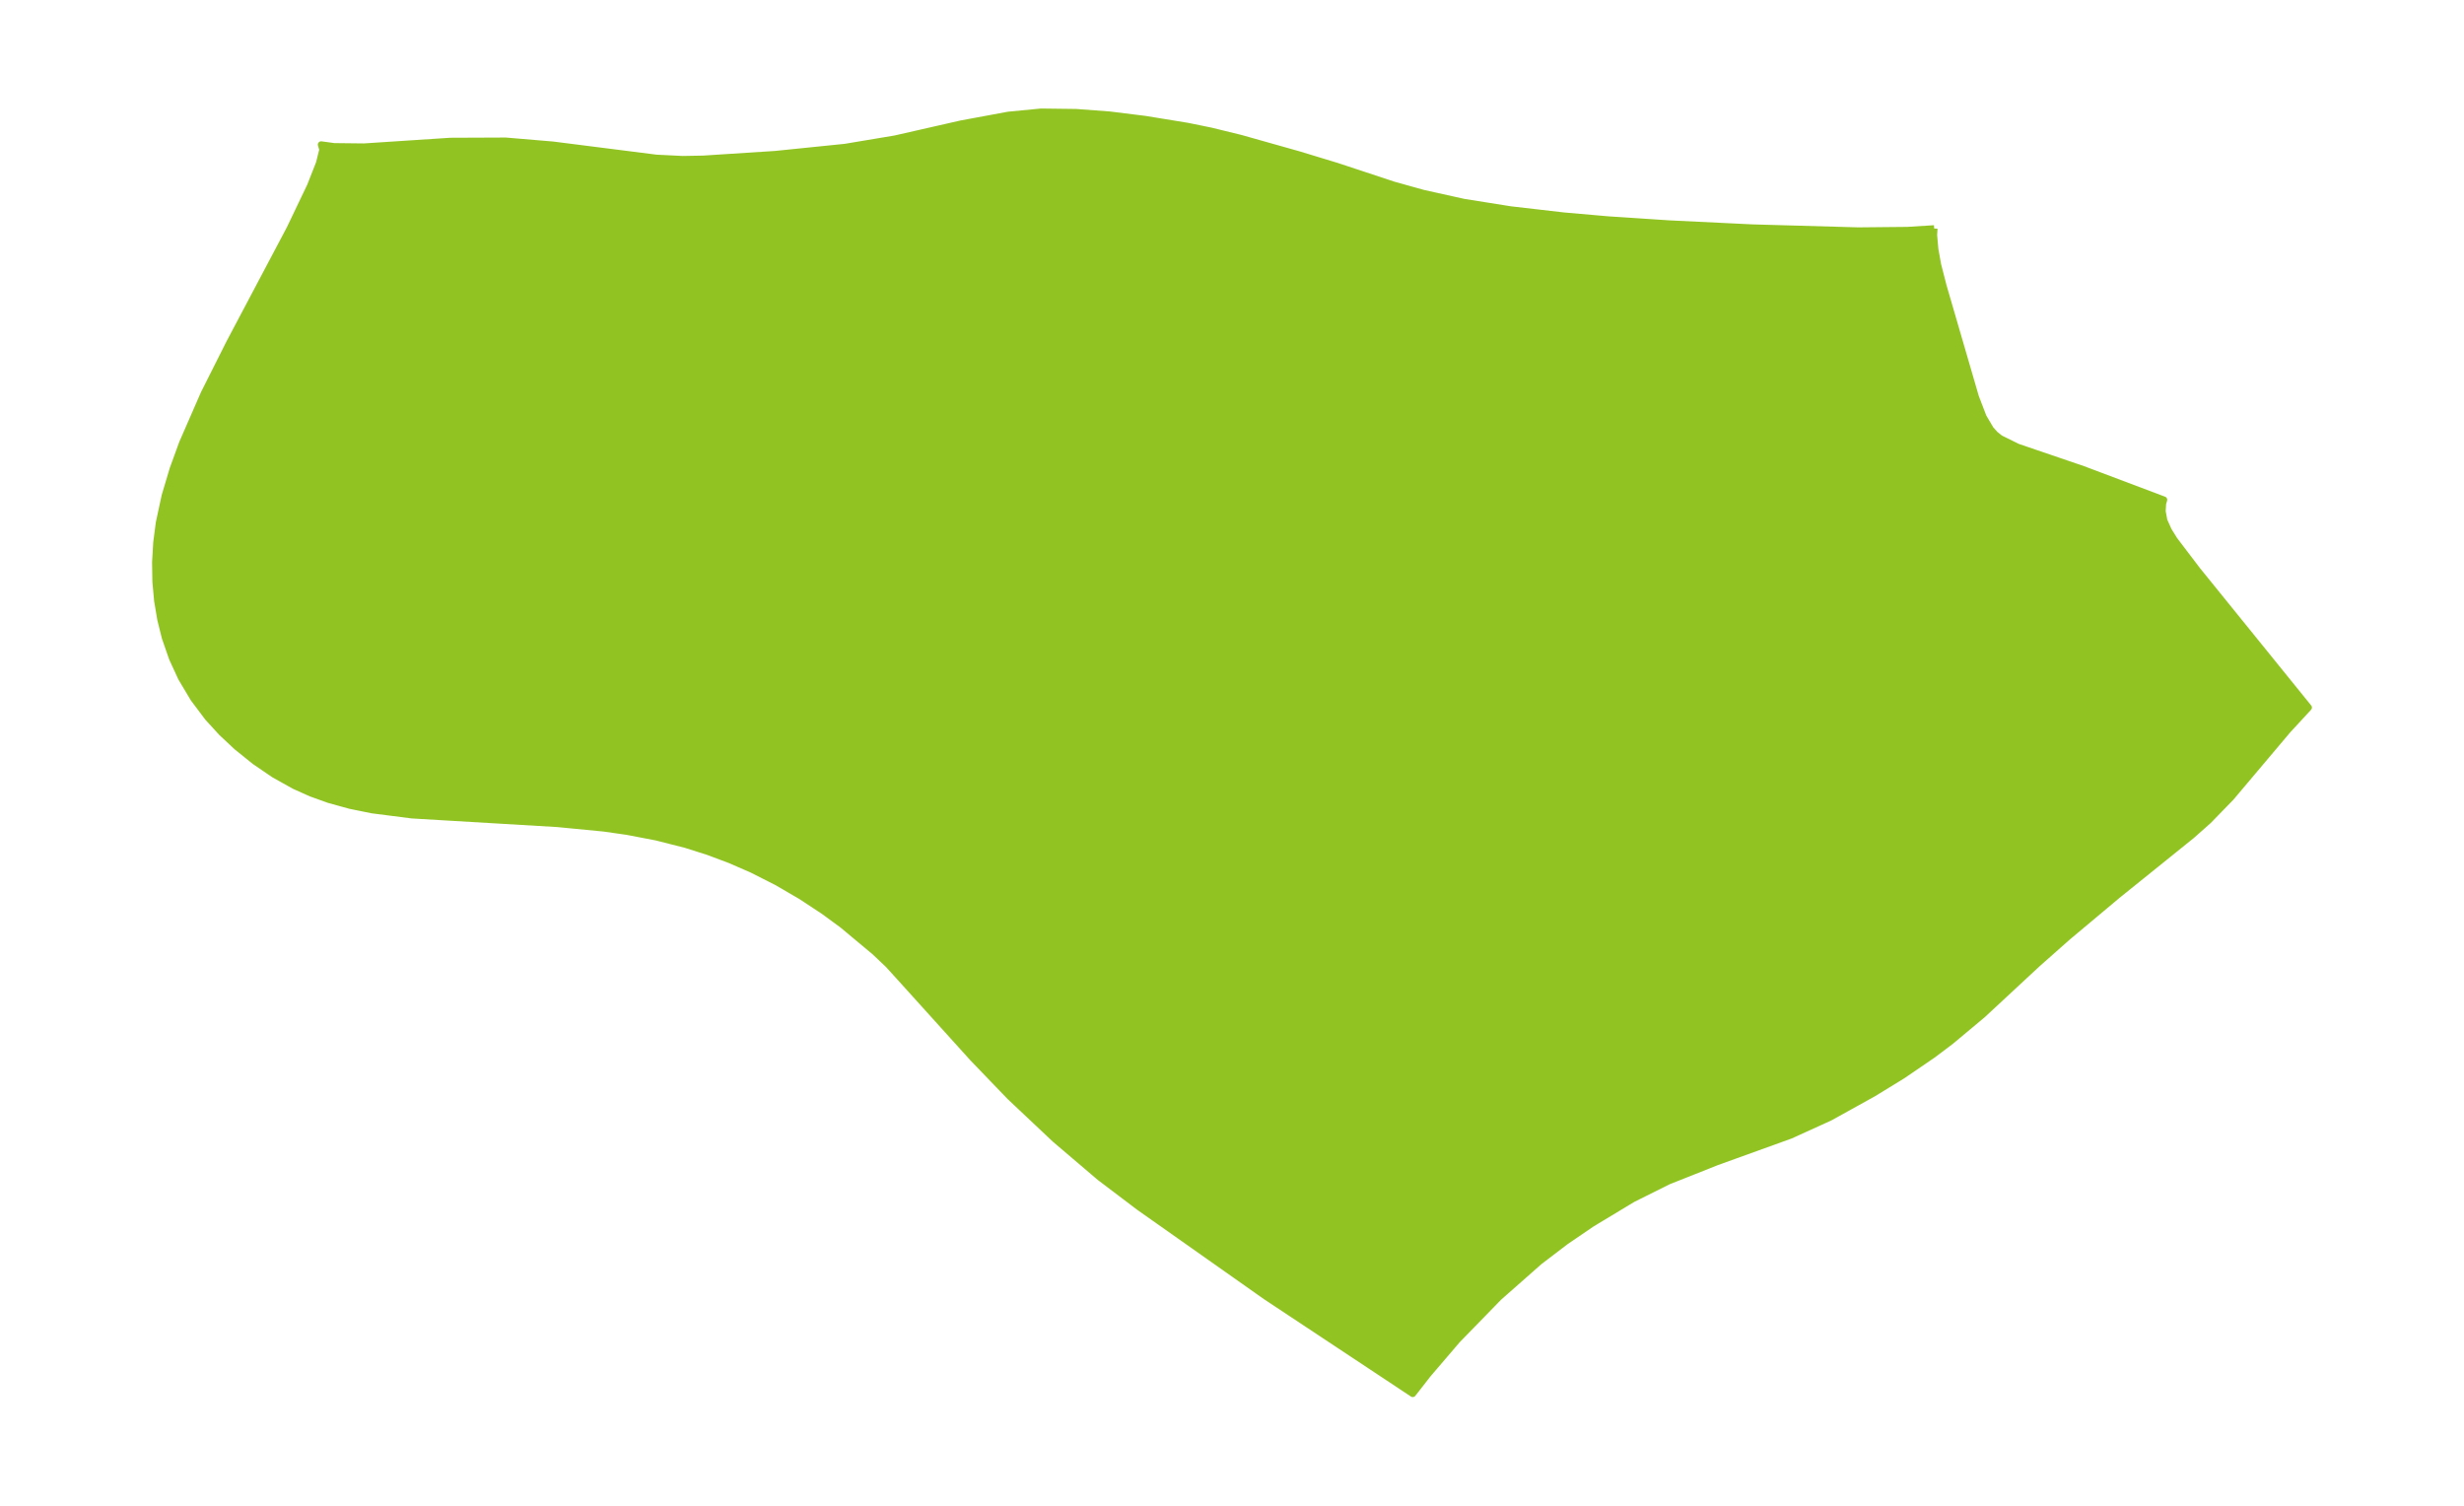 <?xml version="1.0" encoding="UTF-8"?>
<!DOCTYPE svg  PUBLIC '-//W3C//DTD SVG 1.1//EN'  'http://www.w3.org/Graphics/SVG/1.1/DTD/svg11.dtd'>
<svg width="371.52pt" height="227.01pt" version="1.1" viewBox="0 0 371.52 227.01" xmlns="http://www.w3.org/2000/svg" xmlns:xlink="http://www.w3.org/1999/xlink">
 <defs>
  <style type="text/css">*{stroke-linejoin: round; stroke-linecap: butt}</style>
 </defs>
 <g id="figure_1">
  <g id="patch_1">
   <path d="m0 227.01h371.52v-227.01h-371.52v227.01z" fill="none"/>
  </g>
  <g id="axes_1">
   <g id="PatchCollection_1">
    <defs>
     <path id="m257f87b5e5" d="m291.64-192.56-0.062 0.986 0.194 2.163 0.416 2.32 0.829 3.225 4.868 16.713 1.156 3.01 1.095 1.851 0.693 0.775 0.756 0.6 2.626 1.297 9.86 3.364 12.203 4.601-0.169 0.569-0.069 1.169 0.266 1.416 0.667 1.477 0.877 1.414 3.471 4.563 16.773 20.714-3.156 3.421-8.544 10.128-3.407 3.505-2.507 2.223-11.206 9.031-7.508 6.289-4.575 4.05-8.254 7.665-4.769 3.985-2.675 2.022-4.624 3.158-4.365 2.678-6.57 3.644-5.961 2.712-11.116 4.011-7.313 2.903-5.369 2.678-6.141 3.704-3.962 2.7-3.967 3.026-6.12 5.4-6.264 6.434-4.404 5.15-2.298 2.949-22.127-14.659-19.12-13.478-5.939-4.498-6.739-5.741-6.808-6.416-5.617-5.838-10.881-12.043-1.862-2.05-2.034-1.925-4.865-4.058-2.797-2.051-3.471-2.285-3.629-2.111-3.741-1.894-3.296-1.435-3.34-1.251-3.371-1.068-4.409-1.119-4.427-0.847-3.497-0.499-6.981-0.675-21.955-1.302-6.022-0.772-3.311-0.675-3.223-0.893-2.634-0.949-2.54-1.137-3.058-1.71-2.891-1.972-2.722-2.193-2.265-2.119-2.087-2.282-2.161-2.876-1.842-3.088-1.375-2.982-1.081-3.116-0.684-2.746-0.472-2.809-0.261-2.858-0.046-2.953 0.172-2.977 0.39-2.988 0.875-4.054 1.21-4.054 1.412-3.876 3.261-7.473 3.866-7.69 9.104-17.212 3.067-6.413 1.35-3.432 0.504-2.038-0.22-0.761 1.967 0.268 4.498 0.049 13.014-0.853 8.343-0.034 7.115 0.601 15.606 1.981 3.977 0.196 3.076-0.056 10.867-0.702 10.555-1.077 7.539-1.261 9.91-2.256 7.149-1.325 4.944-0.477 5.265 0.067 5.083 0.38 5.321 0.661 6.406 1.045 3.508 0.716 4.513 1.105 8.77 2.474 5.718 1.738 8.556 2.828 4.458 1.244 6.125 1.36 7.084 1.127 7.975 0.921 6.728 0.589 9.207 0.607 12.544 0.607 15.945 0.448 7.405-0.072 4.041-0.252" stroke="#91c423"/>
    </defs>
    <g clip-path="url(#pbadc3003c0)">
     <use y="227.015" fill="#91c423" stroke="#91c423" xlink:href="#m257f87b5e5"/>
    </g>
   </g>
  </g>
 </g>
 <defs>
  <clipPath id="pbadc3003c0">
   <rect x="7.2" y="7.2" width="357.12" height="212.61"/>
  </clipPath>
 </defs>
</svg>
